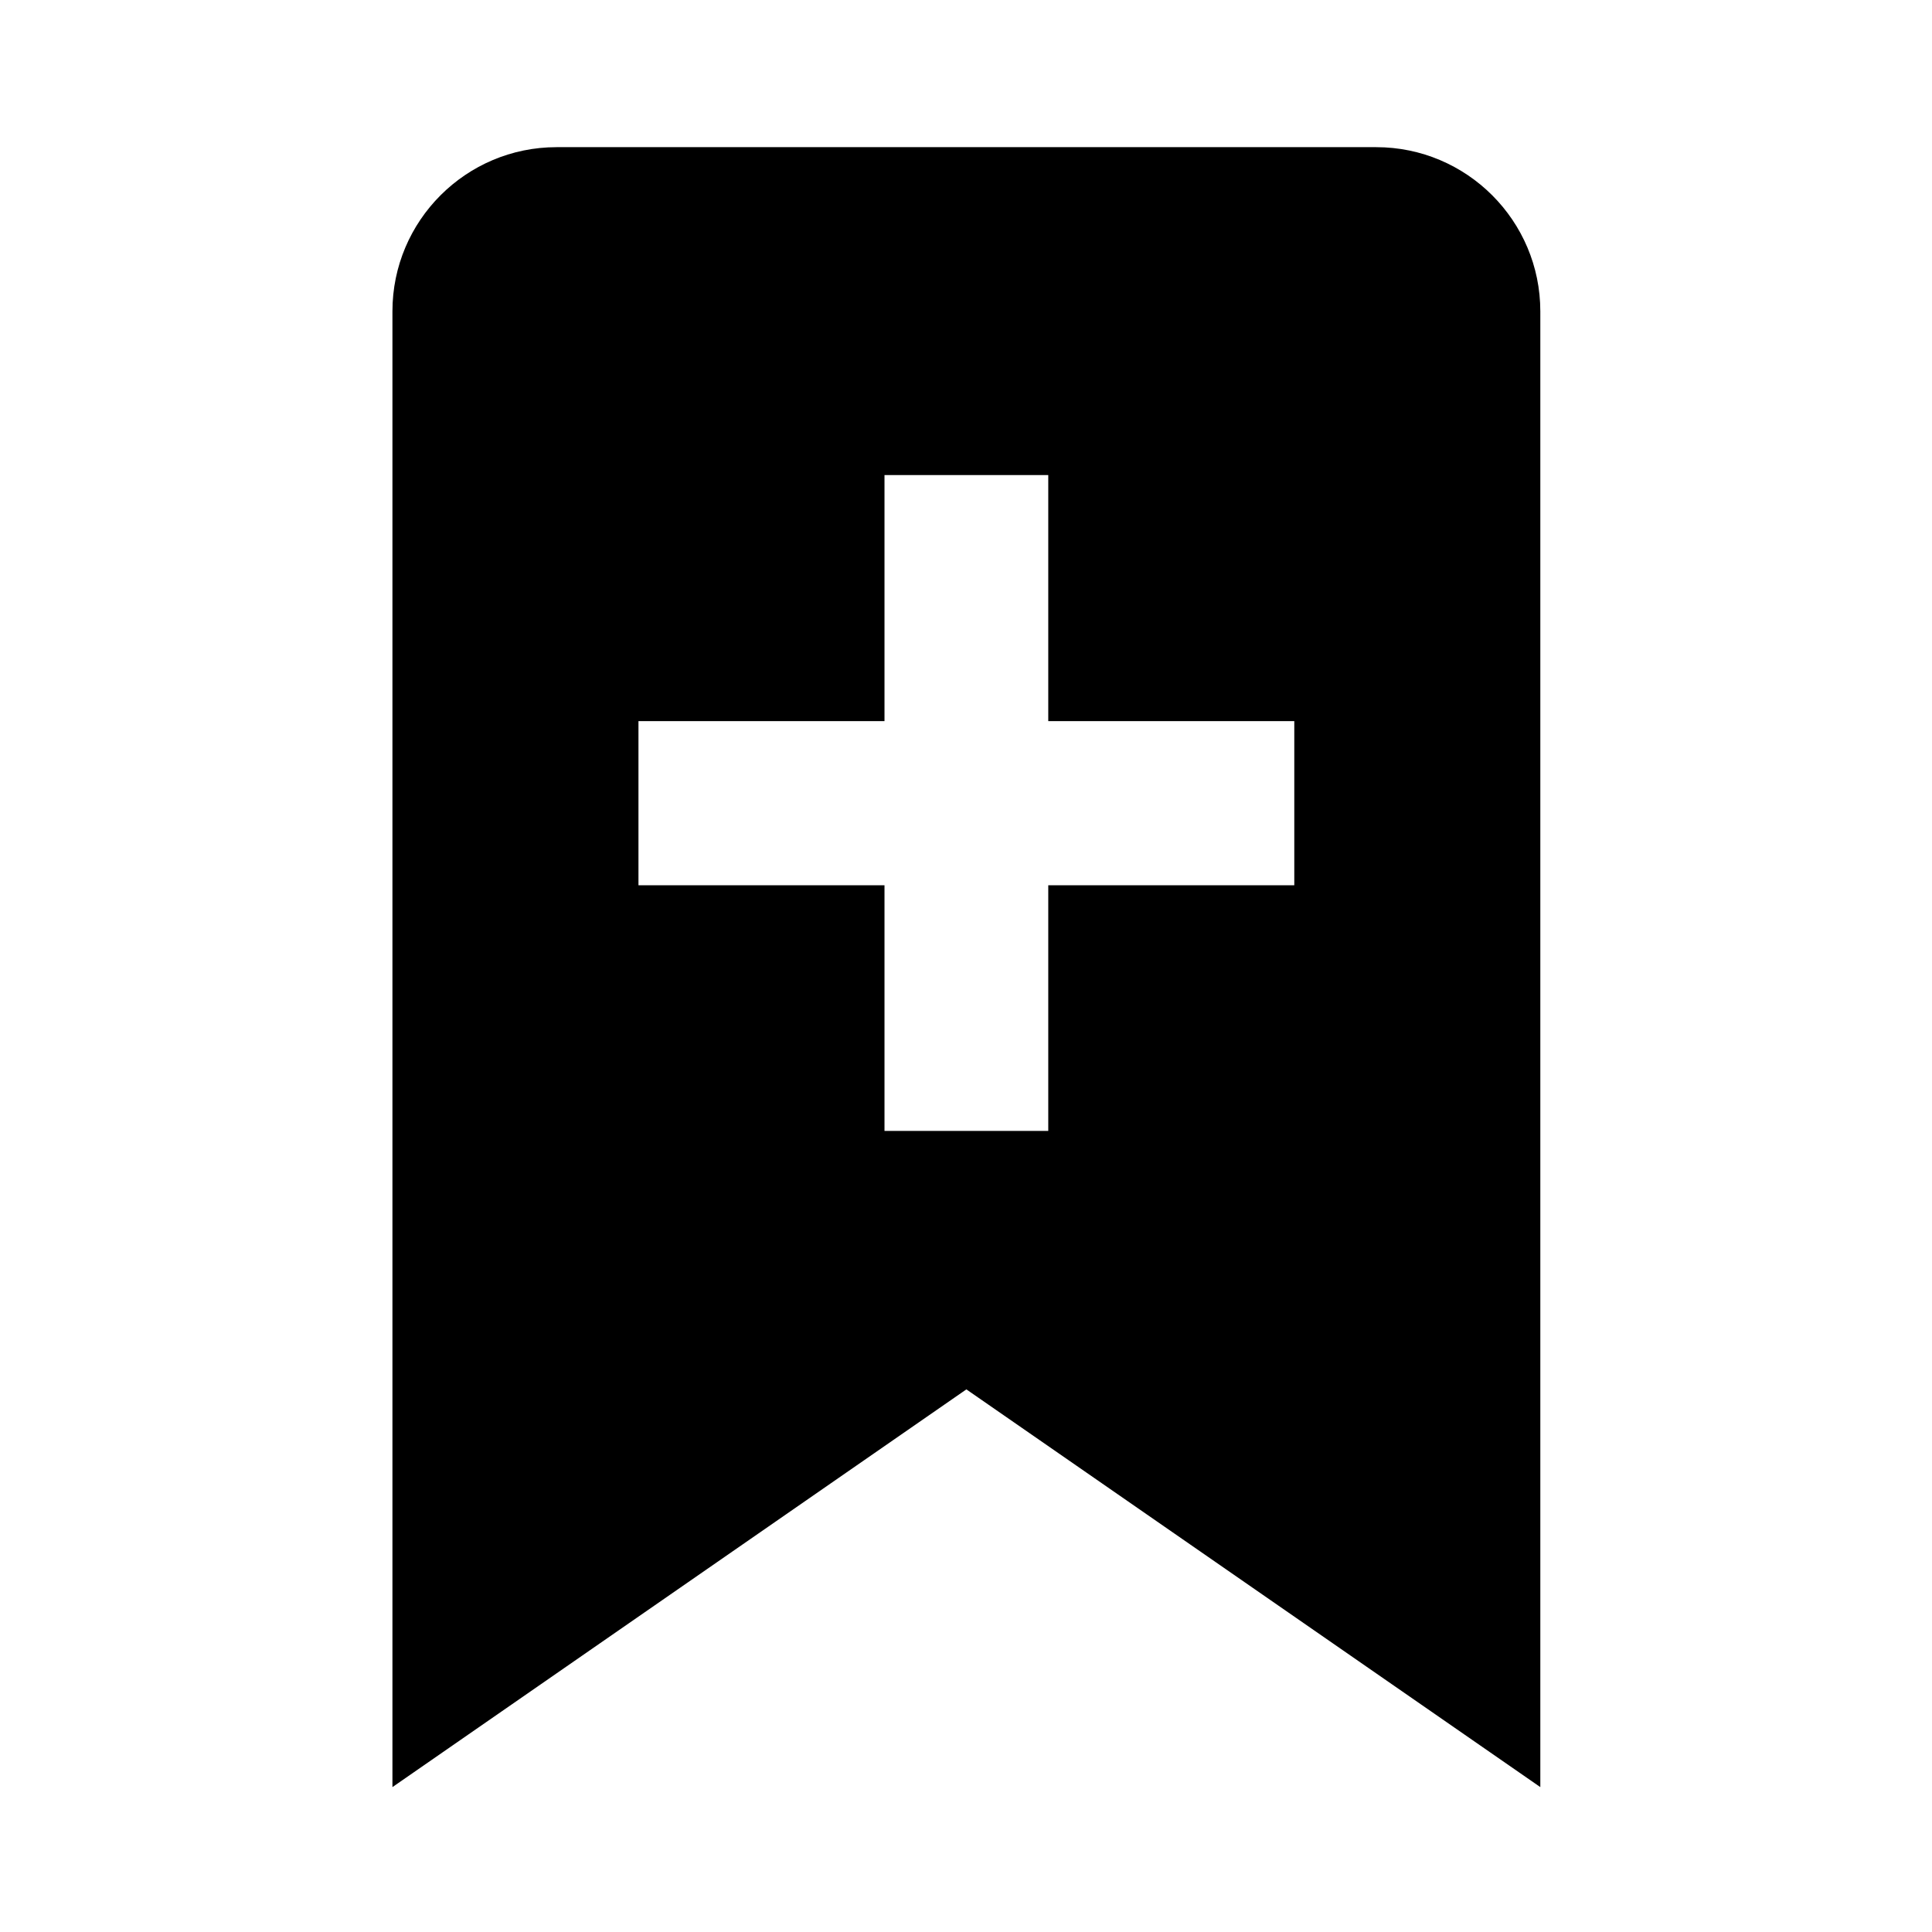 <svg version="1.2" xmlns="http://www.w3.org/2000/svg" viewBox="0 0 512 512" width="512" height="512">
	<title>bookmark-svg</title>
	<g id="Layer">
		<path id="Layer" fill-rule="evenodd" class="s0" d="m408.2 82.5v391.1l-152.1-105.4-152.1 105.4v-391.1c0-24 19.5-43.5 43.5-43.5h217.2c24 0 43.5 19.5 43.5 43.5zm-65.2 108.6h-65.2v-65.2h-43.4v65.2h-65.2v43.5h65.2v65.1h43.4v-65.1h65.2z"/>
	</g>
</svg>